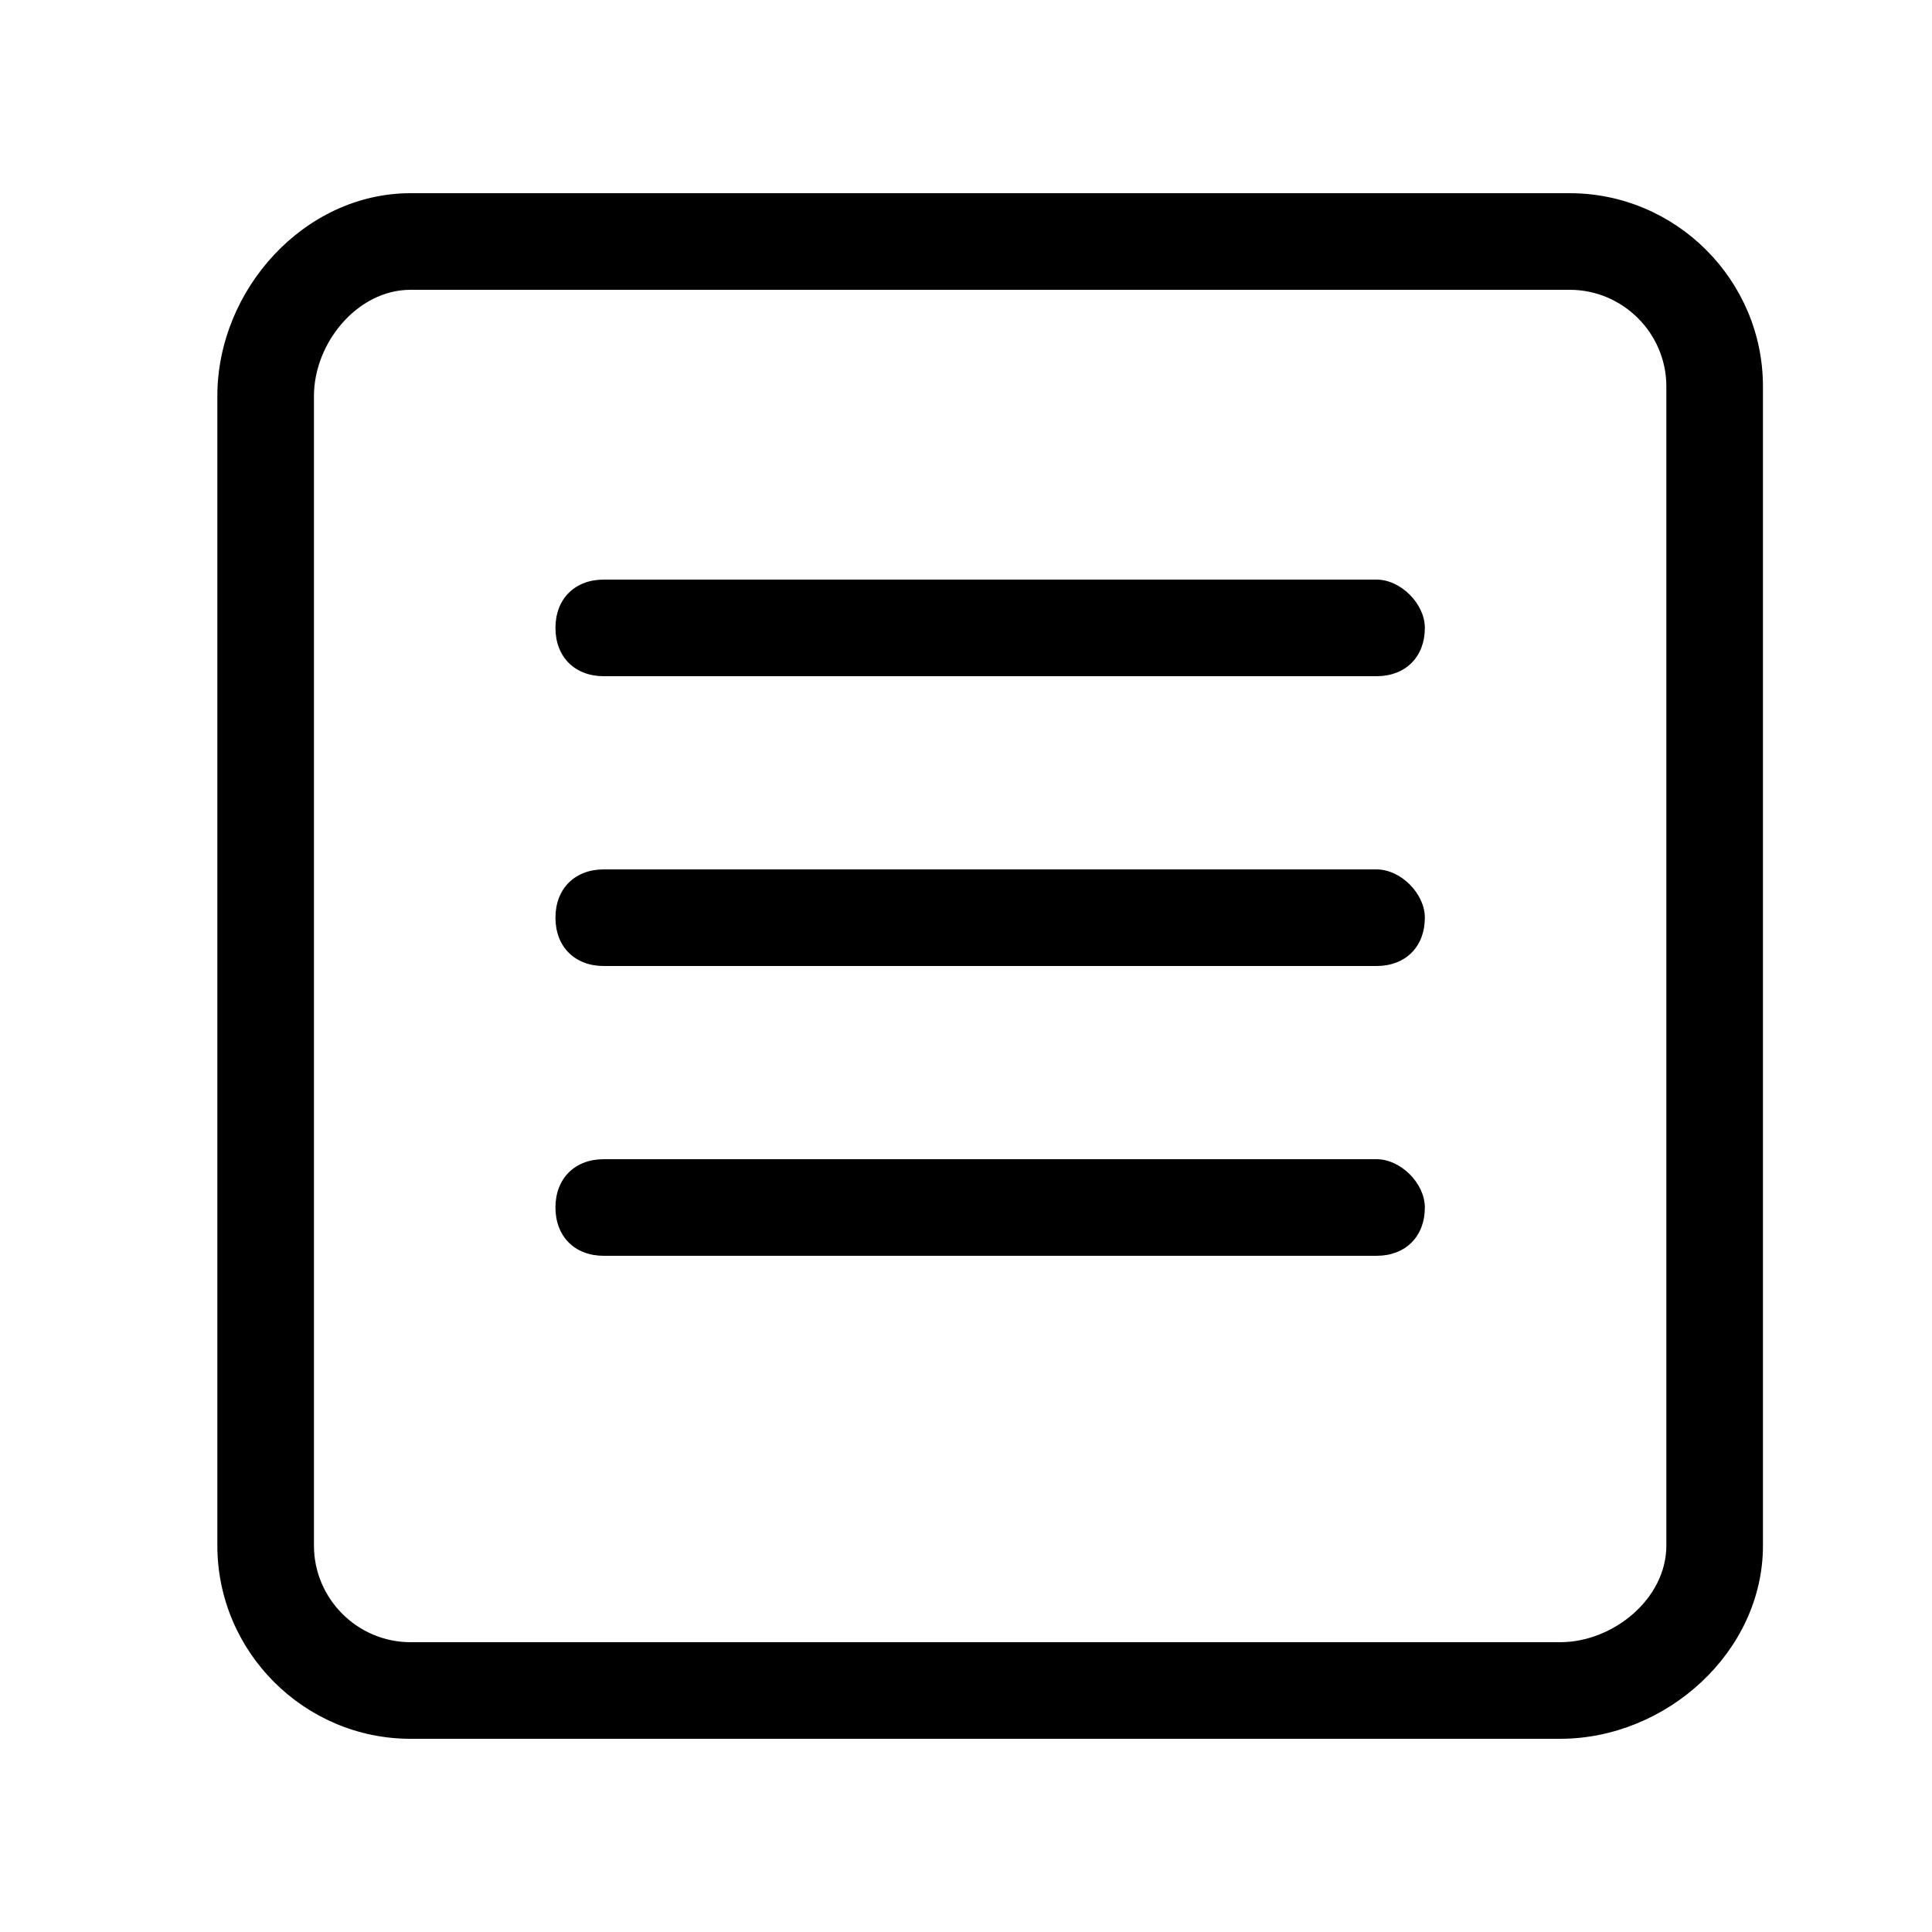 <?xml version="1.0" standalone="no"?><!DOCTYPE svg PUBLIC "-//W3C//DTD SVG 1.1//EN" "http://www.w3.org/Graphics/SVG/1.1/DTD/svg11.dtd"><svg t="1566801360108" class="icon" viewBox="0 0 1024 1024" version="1.1" xmlns="http://www.w3.org/2000/svg" p-id="12116" xmlns:xlink="http://www.w3.org/1999/xlink" width="16" height="16"><defs><style type="text/css"></style></defs><path d="M729.6 460.8h-409.6c-15.36 0-25.6 10.24-25.6 25.6s10.24 25.6 25.6 25.6h409.6c15.36 0 25.6-10.24 25.6-25.6 0-12.8-12.8-25.6-25.6-25.6z m0 153.6h-409.6c-15.36 0-25.6 10.24-25.6 25.6s10.24 25.6 25.6 25.6h409.6c15.36 0 25.6-10.24 25.6-25.6 0-12.8-12.8-25.6-25.6-25.6z m0-307.2h-409.6c-15.36 0-25.6 10.24-25.6 25.6s10.24 25.6 25.6 25.6h409.6c15.36 0 25.6-10.24 25.6-25.6 0-12.8-12.8-25.6-25.6-25.6z m102.4-204.8h-614.4c-56.32 0-102.4 51.2-102.4 107.52V819.2c0 56.32 46.08 102.4 102.4 102.4h609.28c56.32 0 107.52-46.08 107.52-102.4V204.8c0-56.32-46.08-102.4-102.4-102.4z m51.2 716.8c0 28.16-28.16 51.2-56.32 51.2H217.6c-28.16 0-51.2-23.04-51.2-51.2V209.92c0-28.16 23.04-56.32 51.2-56.32h614.4c28.16 0 51.2 23.04 51.2 51.2v614.4z" p-id="12117"></path></svg>